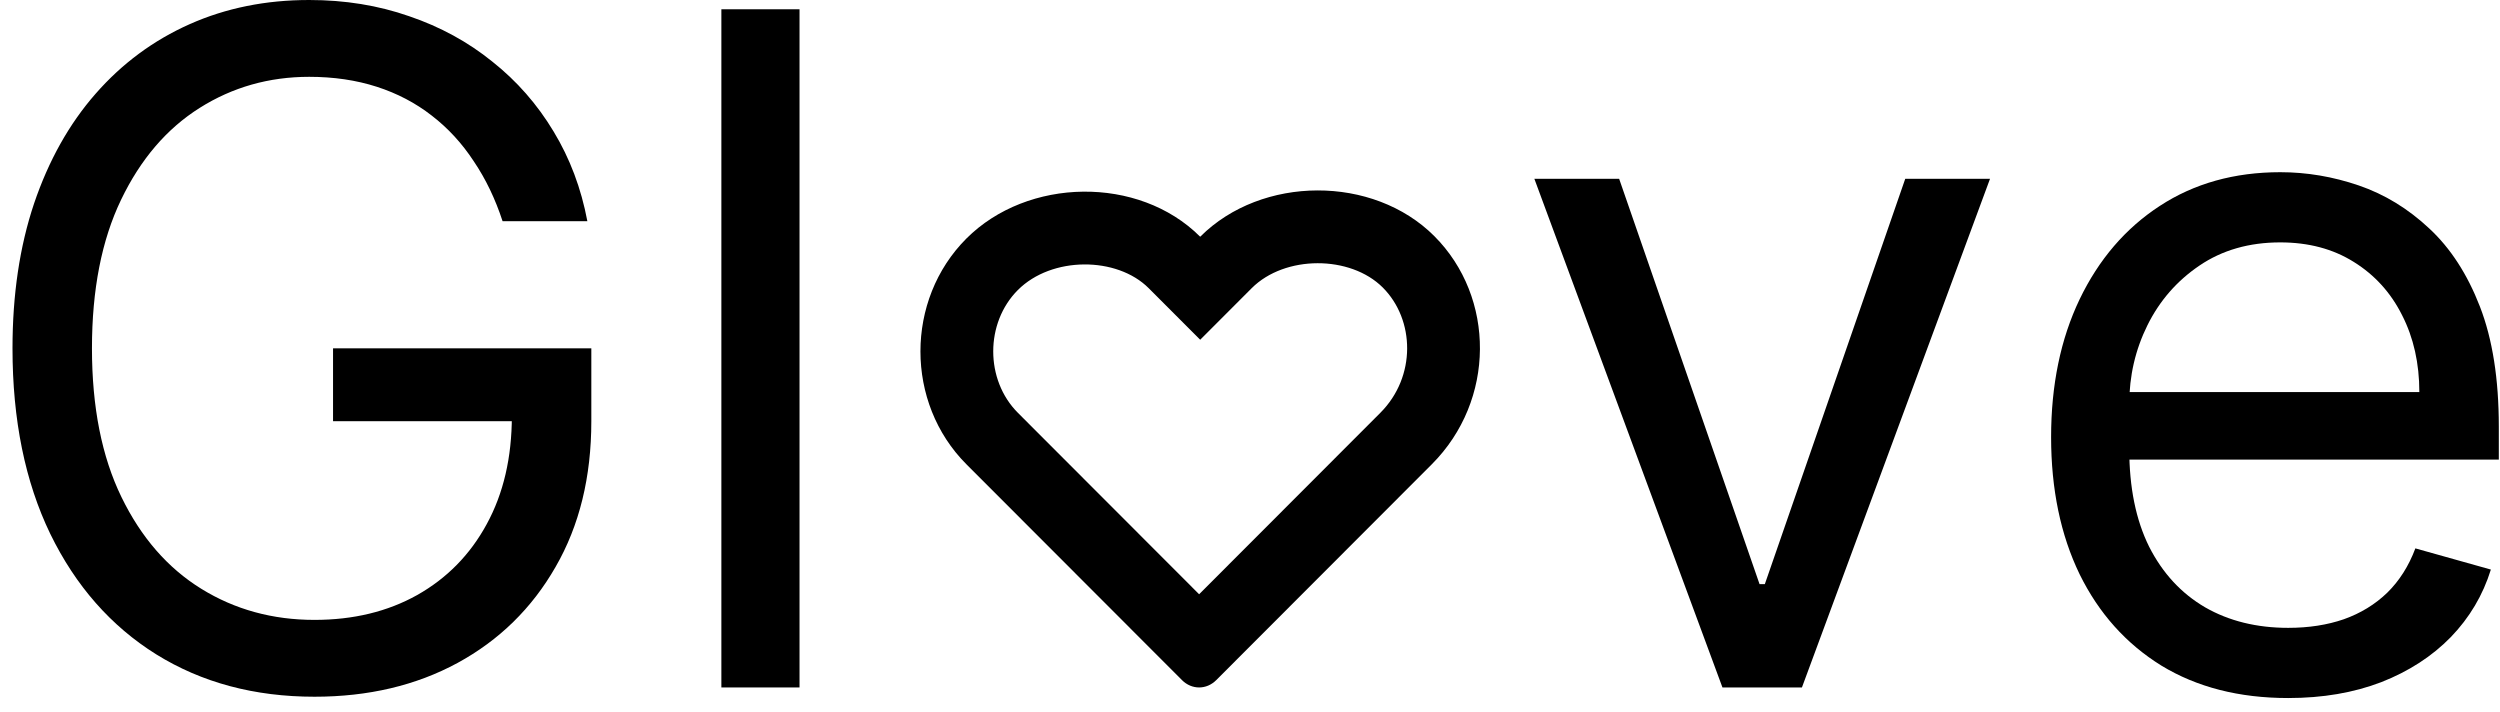 <svg width="158" height="45" viewBox="0 0 158 45" fill="none" xmlns="http://www.w3.org/2000/svg">
<path d="M31.763 13.98C31.303 12.571 30.696 11.308 29.942 10.192C29.203 9.062 28.317 8.099 27.285 7.304C26.266 6.509 25.108 5.902 23.811 5.483C22.513 5.065 21.09 4.855 19.541 4.855C17.002 4.855 14.693 5.511 12.614 6.823C10.535 8.134 8.882 10.066 7.654 12.62C6.426 15.173 5.812 18.305 5.812 22.016C5.812 25.728 6.433 28.86 7.675 31.413C8.917 33.966 10.598 35.899 12.719 37.21C14.839 38.522 17.225 39.177 19.876 39.177C22.331 39.177 24.494 38.654 26.364 37.608C28.247 36.547 29.712 35.055 30.759 33.129C31.819 31.19 32.349 28.909 32.349 26.286L33.94 26.62H21.048V22.016H37.372V26.62C37.372 30.15 36.618 33.22 35.112 35.829C33.619 38.438 31.554 40.461 28.917 41.898C26.294 43.321 23.28 44.033 19.876 44.033C16.081 44.033 12.746 43.14 9.872 41.354C7.012 39.568 4.78 37.029 3.175 33.736C1.585 30.443 0.79 26.537 0.79 22.016C0.79 18.626 1.243 15.578 2.15 12.871C3.071 10.15 4.368 7.834 6.043 5.923C7.717 4.011 9.698 2.546 11.986 1.528C14.274 0.509 16.793 0 19.541 0C21.801 0 23.908 0.342 25.861 1.025C27.829 1.695 29.58 2.651 31.114 3.893C32.663 5.12 33.954 6.592 34.986 8.308C36.019 10.011 36.73 11.901 37.121 13.98H31.763Z" fill="black"/>
<path d="M50.53 0.586V43.447H45.591V0.586H50.53Z" fill="black"/>
<path d="M125.769 11.301L113.882 43.447H108.859L96.972 11.301H102.33L111.203 36.917H111.538L120.411 11.301H125.769Z" fill="black"/>
<path d="M144.615 44.116C141.517 44.116 138.846 43.433 136.599 42.066C134.367 40.684 132.644 38.759 131.43 36.289C130.23 33.806 129.63 30.918 129.63 27.625C129.63 24.332 130.23 21.43 131.43 18.919C132.644 16.394 134.332 14.426 136.495 13.017C138.671 11.594 141.21 10.883 144.113 10.883C145.787 10.883 147.44 11.162 149.072 11.72C150.705 12.278 152.191 13.185 153.53 14.44C154.87 15.682 155.937 17.328 156.732 19.379C157.527 21.43 157.925 23.956 157.925 26.955V29.048H133.146V24.779H152.902C152.902 22.965 152.54 21.347 151.814 19.924C151.102 18.5 150.084 17.377 148.759 16.554C147.447 15.731 145.898 15.319 144.113 15.319C142.145 15.319 140.443 15.808 139.006 16.784C137.583 17.747 136.488 19.003 135.72 20.551C134.953 22.1 134.569 23.76 134.569 25.532V28.378C134.569 30.806 134.988 32.864 135.825 34.552C136.676 36.227 137.855 37.503 139.362 38.382C140.869 39.247 142.62 39.68 144.615 39.68C145.912 39.68 147.084 39.498 148.131 39.136C149.191 38.759 150.105 38.201 150.872 37.461C151.64 36.708 152.233 35.773 152.651 34.657L157.423 35.996C156.92 37.615 156.076 39.038 154.89 40.266C153.705 41.48 152.24 42.428 150.496 43.112C148.752 43.782 146.791 44.116 144.615 44.116Z" fill="black"/>
<path fill-rule="evenodd" clip-rule="evenodd" d="M75.852 21.472L72.597 18.213C70.588 16.201 66.469 16.186 64.33 18.328C62.253 20.408 62.253 24.009 64.33 26.089L75.784 37.557L87.238 26.089C89.516 23.809 89.425 20.207 87.393 18.173C85.342 16.119 81.203 16.114 79.107 18.213L75.852 21.472ZM61.075 15.077C57.204 18.953 57.204 25.464 61.075 29.34L74.7 42.982C75.32 43.602 76.249 43.602 76.868 42.982L90.493 29.34C94.519 25.309 94.519 18.798 90.648 14.922C86.782 11.052 79.742 11.086 75.868 14.946C75.862 14.952 75.857 14.957 75.852 14.962C75.847 14.957 75.841 14.952 75.836 14.947C71.962 11.087 64.941 11.207 61.075 15.077Z" fill="black"/>
</svg>
